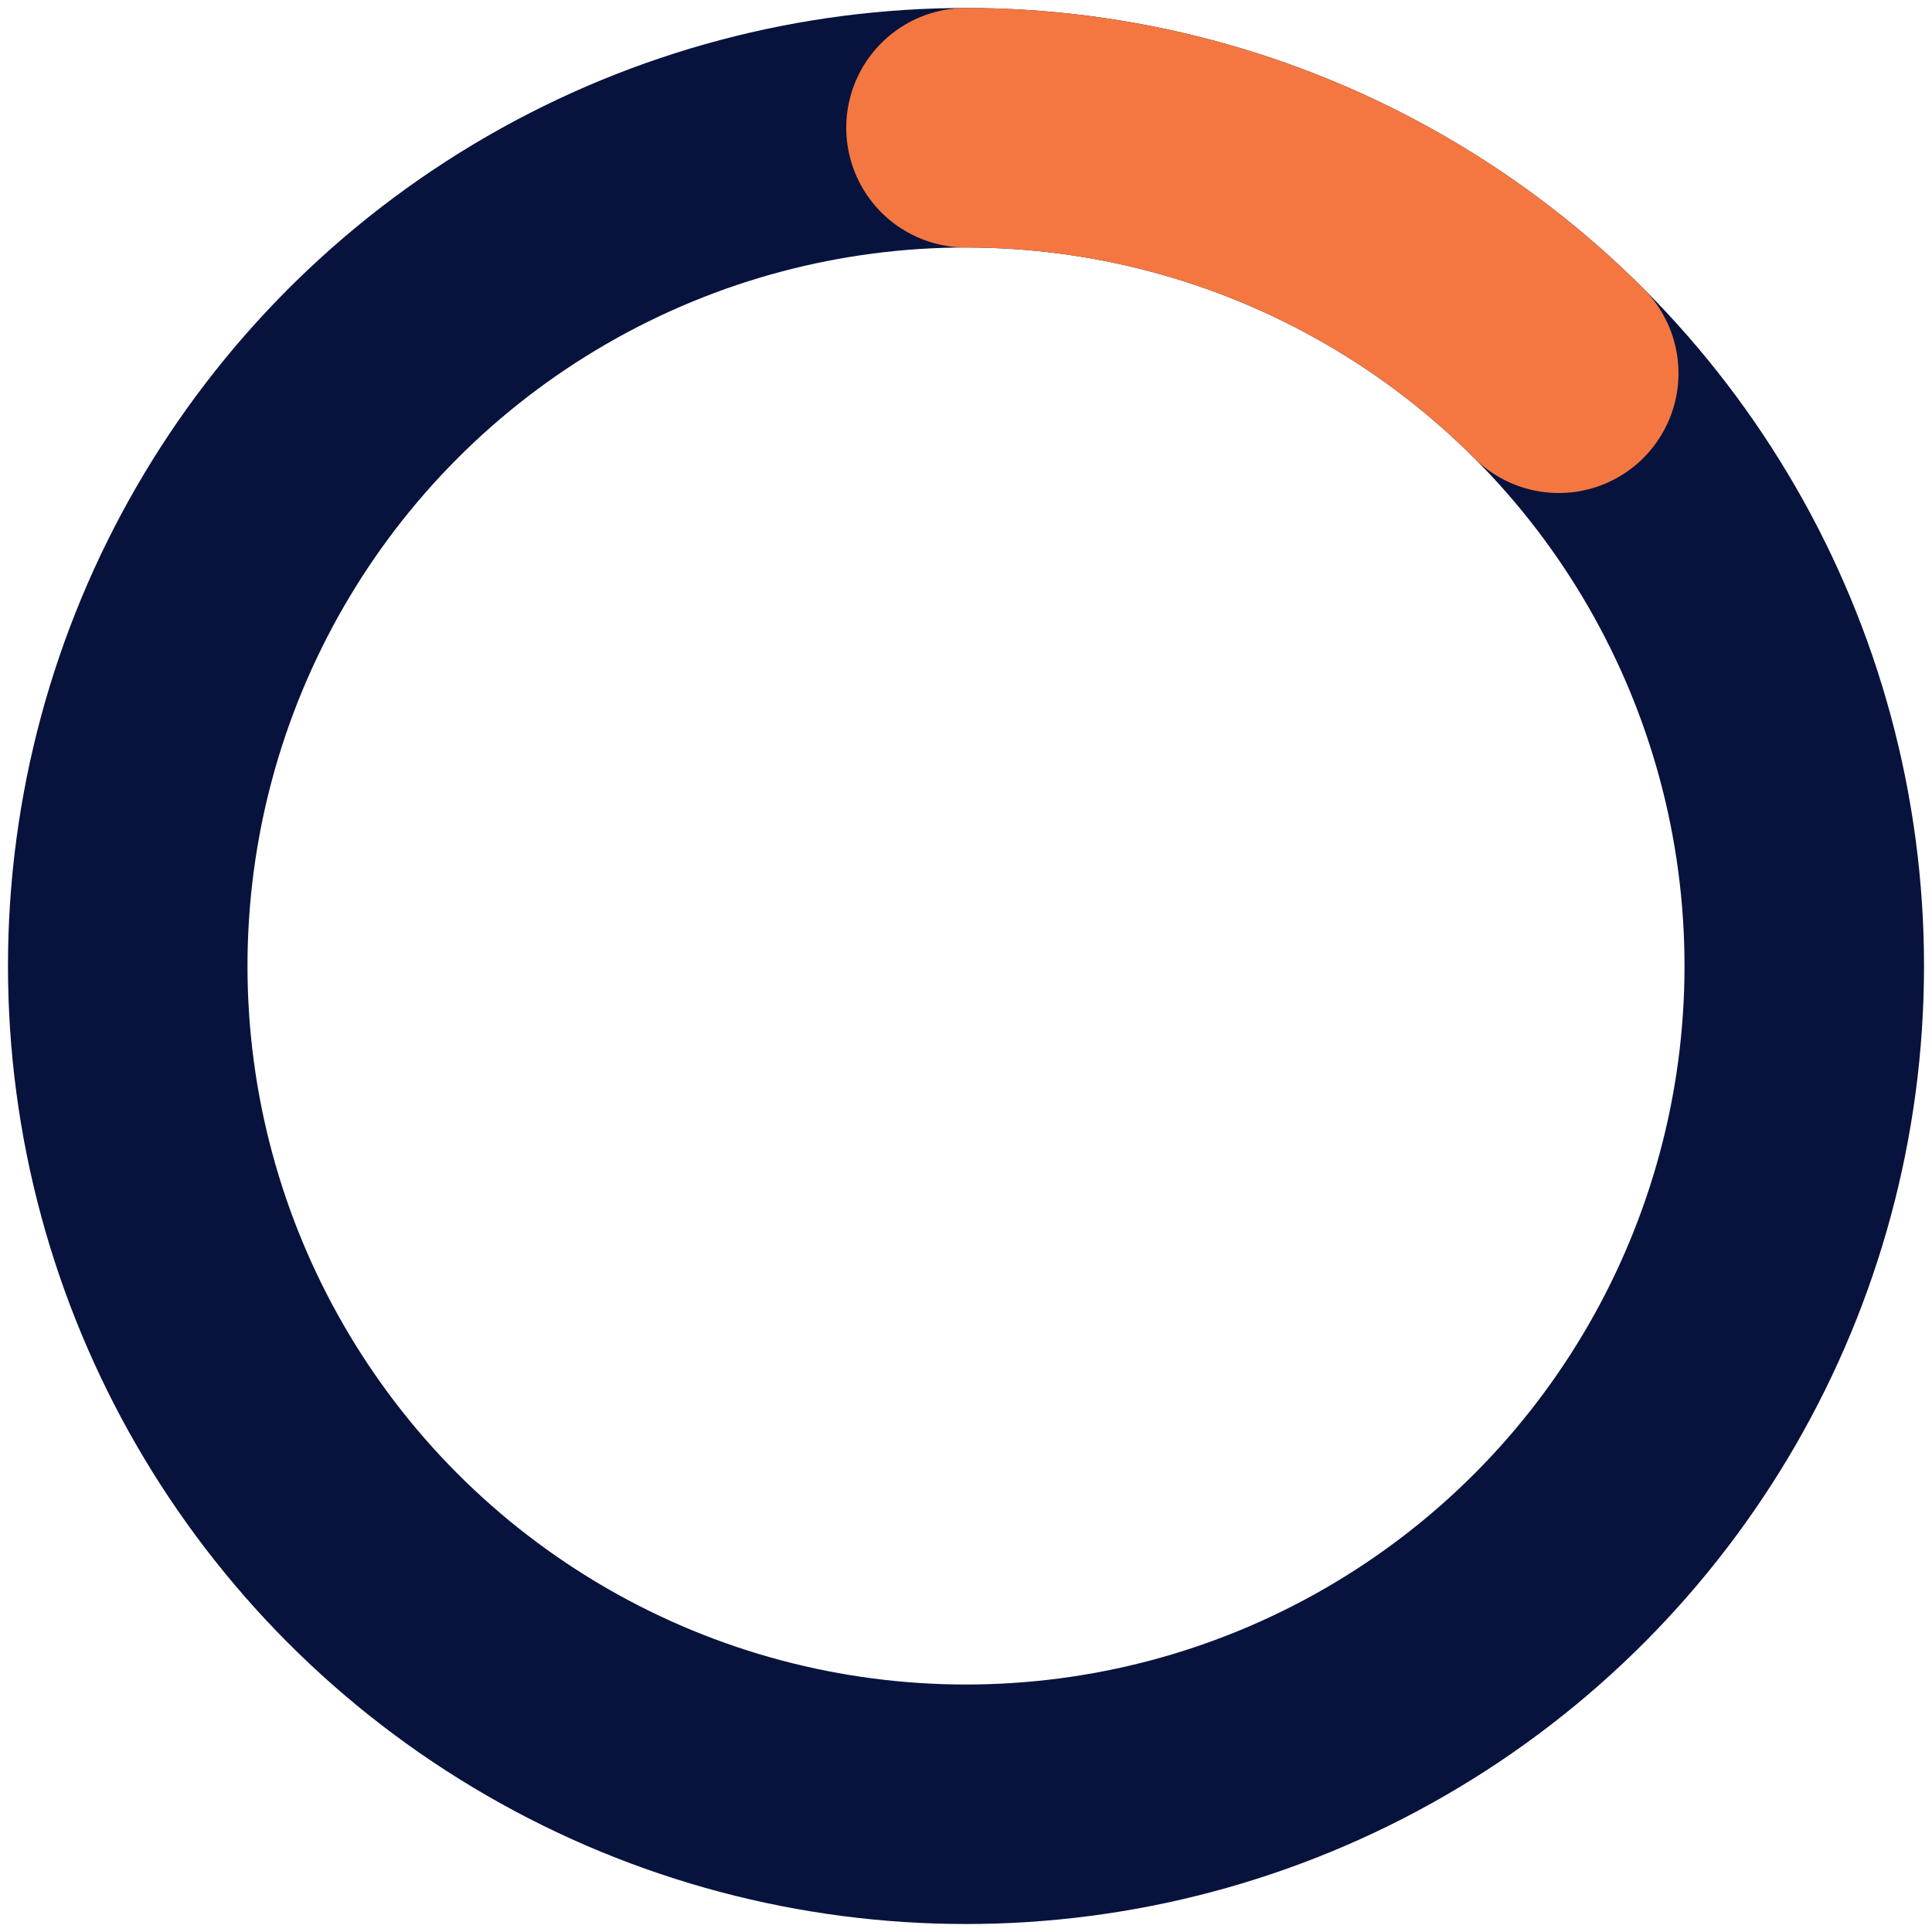 <svg width="121" height="121" viewBox="0 0 121 121" fill="none" xmlns="http://www.w3.org/2000/svg">
<circle cx="60.5" cy="60.5" r="52.5" stroke="#07133D" stroke-width="15"/>
<path d="M97.623 23.377C87.777 13.531 74.424 8 60.5 8" stroke="#F47741" stroke-width="15" stroke-linecap="round"/>
</svg>
